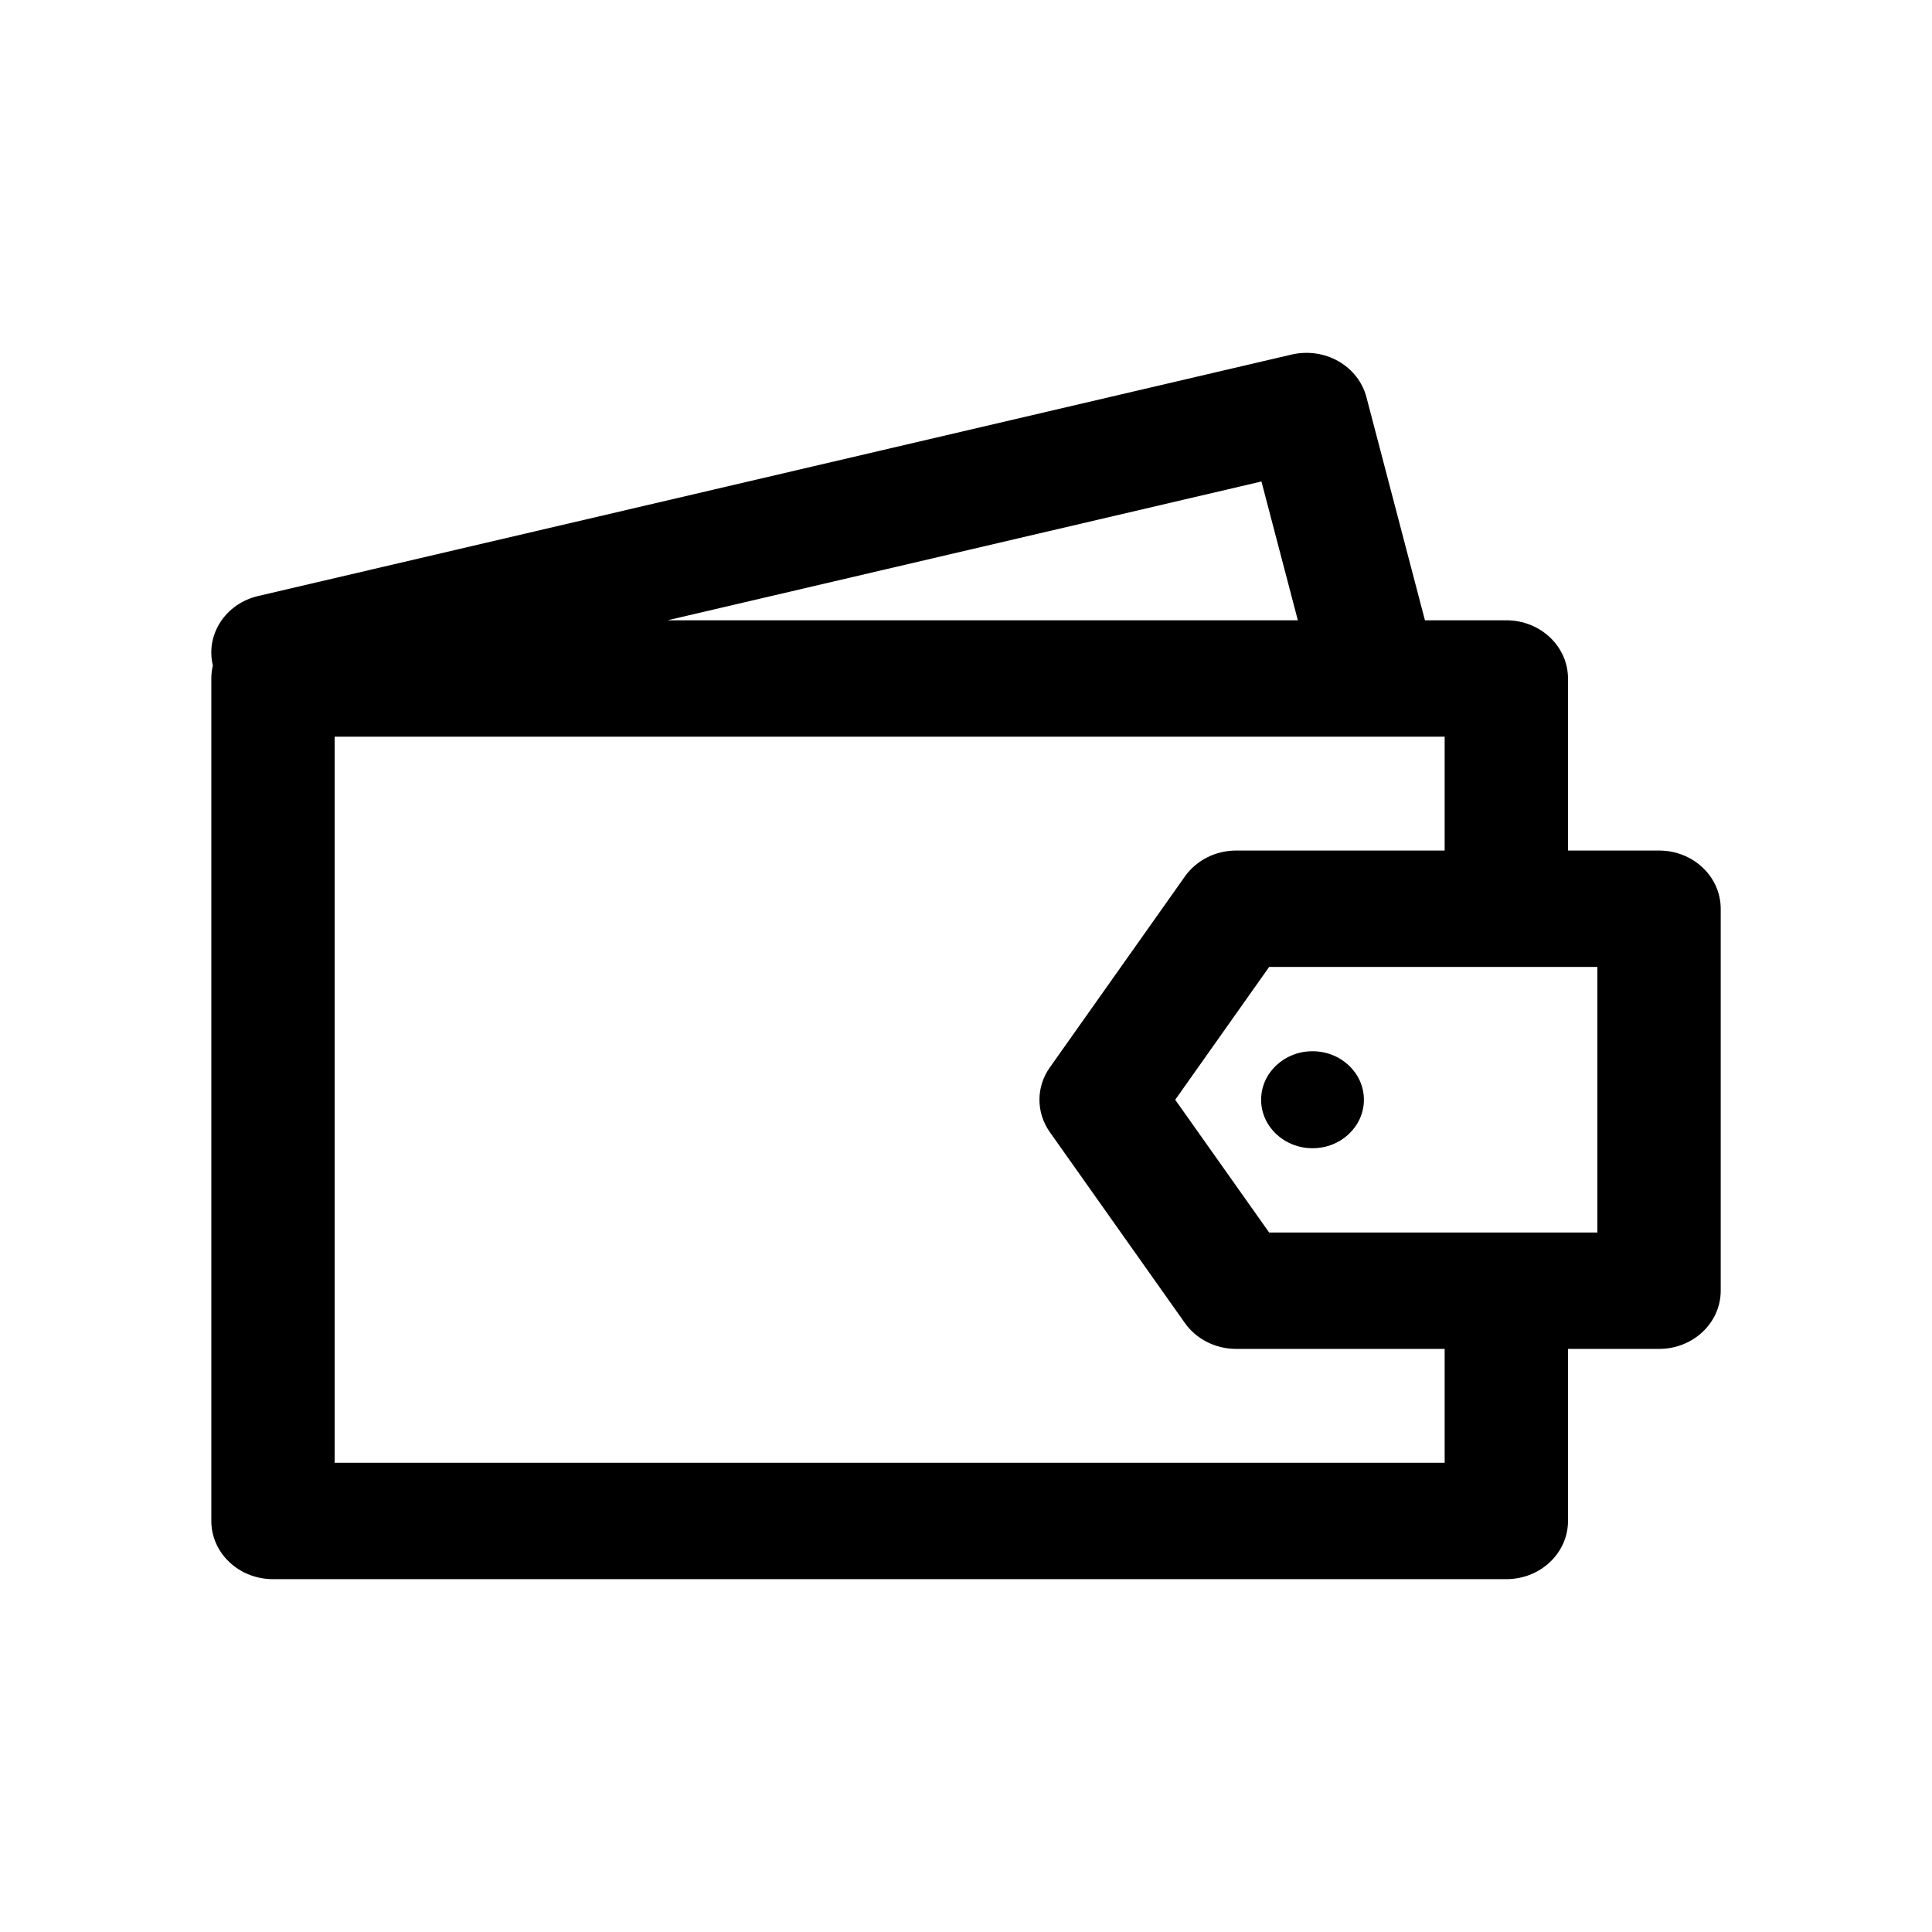 <?xml version="1.0" standalone="no"?><!DOCTYPE svg PUBLIC "-//W3C//DTD SVG 1.1//EN" "http://www.w3.org/Graphics/SVG/1.1/DTD/svg11.dtd"><svg t="1575957306083" class="icon" viewBox="0 0 1024 1024" version="1.1" xmlns="http://www.w3.org/2000/svg" p-id="3542" xmlns:xlink="http://www.w3.org/1999/xlink" width="200" height="200"><defs><style type="text/css">@font-face { font-family: element-icons; src: url("chrome-extension://moombeodfomdpjnpocobemoiaemednkg/fonts/element-icons.woff") format("woff"), url("chrome-extension://moombeodfomdpjnpocobemoiaemednkg/fonts/element-icons.ttf ") format("truetype"); }
</style></defs><path d="M879.331 714.95H831.07v91.19c0 17.04-14.631 30.847-32.683 30.847H144.688c-18.061 0-32.684-13.807-32.684-30.847V359.612c0-2.367 0.292-4.669 0.826-6.883-3.986-16.352 6.65-32.78 24.01-36.836l547.804-127.989c8.428-1.931 17.294-0.689 24.733 3.546 7.402 4.232 12.766 11.049 14.845 19.002l31.026 118.316h43.139c18.052 0 32.683 13.804 32.683 30.844v91.19h48.261c18.053 0 32.683 13.804 32.683 30.847v202.455c0 17.043-14.63 30.846-32.683 30.846zM668.594 255.202l-314.811 73.566h334.104l-19.293-73.566z m97.105 135.256H177.375v384.836h588.324V714.95H655.204c-10.908 0-21.121-5.164-27.175-13.704l-71.605-101.212c-7.332-10.392-7.332-23.889 0-34.249l71.605-101.241c6.054-8.572 16.267-13.742 27.175-13.742h110.495v-60.344z m80.948 122.037H672.68l-49.79 70.4 49.79 70.365H846.647V512.495z m-150.988 96.091c-15.043 0-27.236-11.508-27.236-25.703s12.193-25.706 27.236-25.706c15.042 0 27.239 11.511 27.239 25.706s-12.197 25.703-27.239 25.703z" p-id="3543"></path></svg>